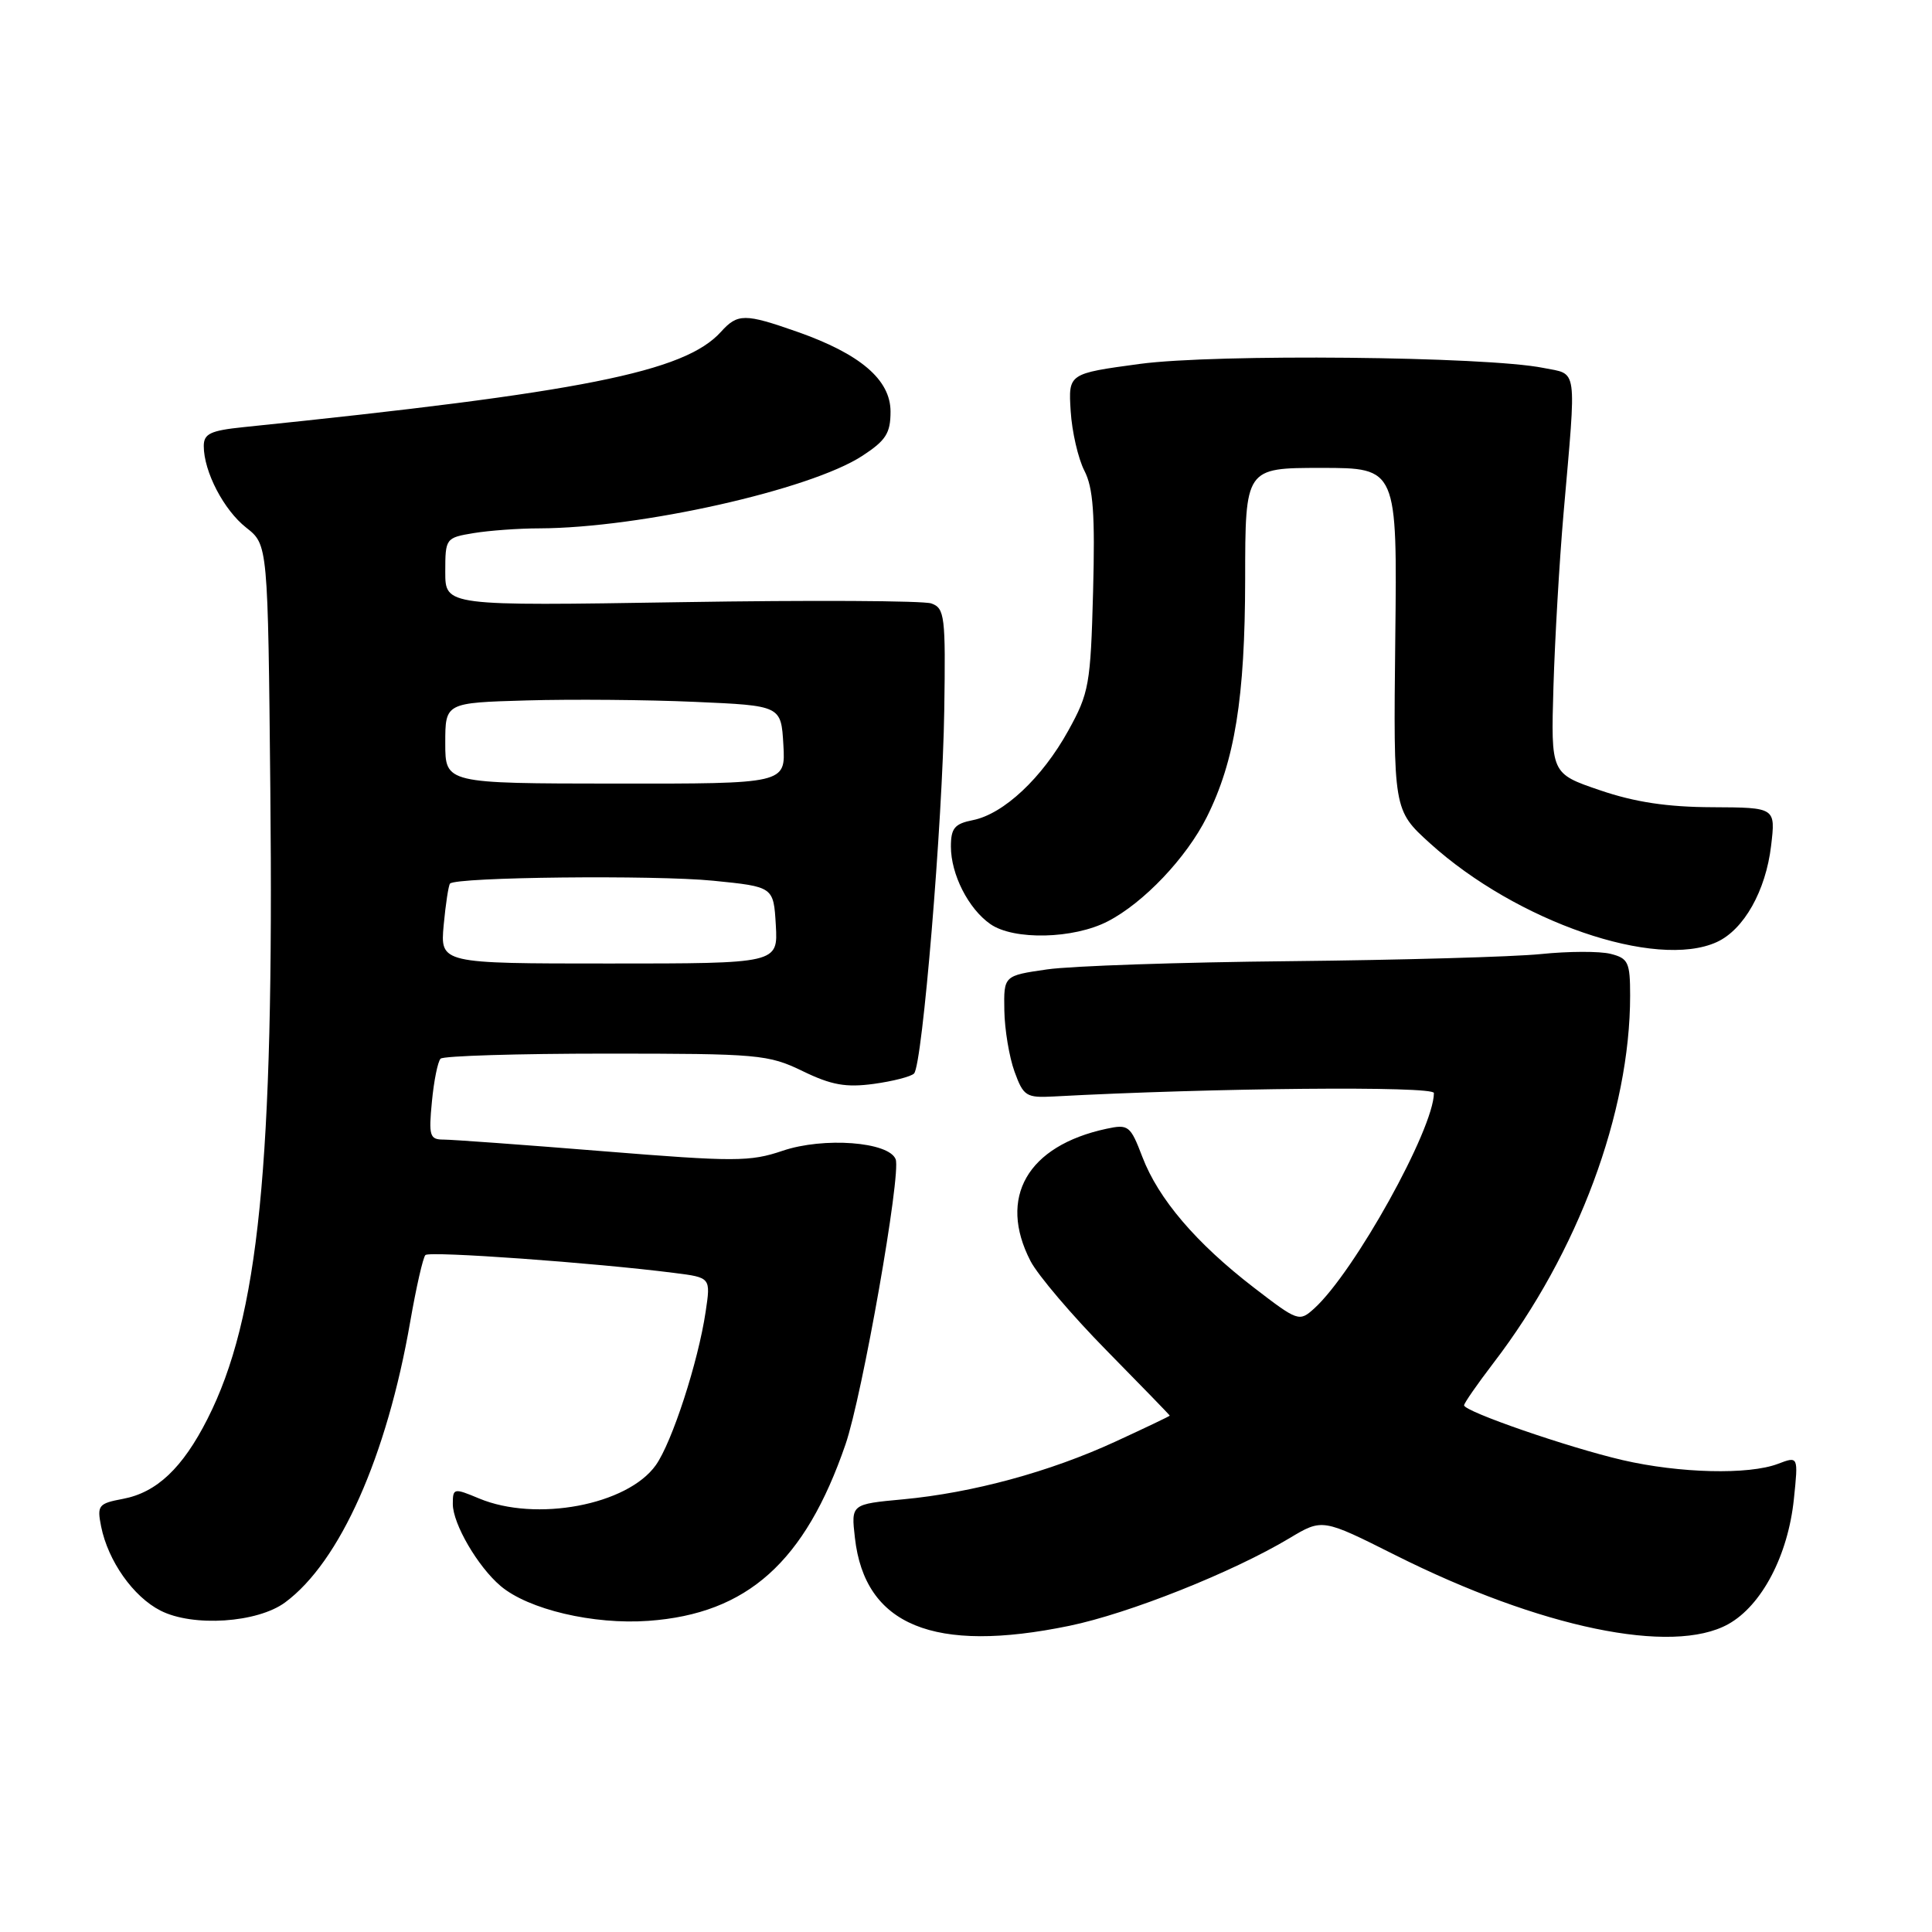 <?xml version="1.0" encoding="UTF-8" standalone="no"?>
<!DOCTYPE svg PUBLIC "-//W3C//DTD SVG 1.1//EN" "http://www.w3.org/Graphics/SVG/1.1/DTD/svg11.dtd" >
<svg xmlns="http://www.w3.org/2000/svg" xmlns:xlink="http://www.w3.org/1999/xlink" version="1.1" viewBox="0 0 256 256">
 <g >
 <path fill="currentColor"
d=" M 141.69 215.43 C 149.59 213.80 163.31 208.34 170.86 203.82 C 175.22 201.21 175.22 201.21 184.86 206.05 C 204.12 215.71 221.57 219.33 229.00 215.21 C 233.44 212.74 236.93 206.10 237.70 198.62 C 238.29 192.94 238.29 192.94 235.58 193.97 C 231.71 195.44 222.56 195.22 215.00 193.47 C 207.81 191.80 194.00 187.03 194.00 186.21 C 194.00 185.92 195.76 183.39 197.90 180.59 C 209.09 165.99 216.00 147.41 216.00 131.93 C 216.00 127.50 215.75 126.98 213.41 126.39 C 211.99 126.03 207.83 126.04 204.16 126.42 C 200.50 126.79 185.57 127.21 171.00 127.36 C 156.43 127.50 141.91 127.99 138.75 128.45 C 133.00 129.28 133.00 129.28 133.08 133.89 C 133.12 136.42 133.73 140.07 134.43 142.00 C 135.61 145.25 135.98 145.48 139.60 145.29 C 160.74 144.15 190.00 143.88 190.00 144.83 C 190.00 149.58 179.45 168.57 174.14 173.38 C 172.16 175.17 171.99 175.11 166.14 170.61 C 158.50 164.73 153.49 158.86 151.37 153.30 C 149.78 149.14 149.53 148.94 146.60 149.57 C 136.12 151.83 132.20 158.68 136.55 167.10 C 137.52 168.97 142.06 174.31 146.65 178.97 C 151.24 183.64 155.00 187.51 155.00 187.58 C 155.00 187.65 151.77 189.19 147.82 191.01 C 139.11 195.03 128.86 197.81 119.65 198.67 C 112.77 199.31 112.77 199.31 113.28 203.77 C 114.59 215.38 123.73 219.14 141.69 215.43 Z  M 37.79 212.32 C 45.05 206.95 51.26 192.99 54.36 175.11 C 55.15 170.58 56.05 166.61 56.37 166.30 C 56.91 165.75 78.87 167.33 89.34 168.67 C 94.18 169.28 94.18 169.28 93.50 173.82 C 92.51 180.48 89.05 191.11 86.90 194.14 C 83.14 199.43 71.03 201.71 63.47 198.55 C 60.12 197.15 60.00 197.18 60.00 199.30 C 60.01 201.93 63.31 207.59 66.33 210.15 C 70.00 213.26 78.63 215.30 85.93 214.77 C 99.02 213.83 106.67 206.98 112.03 191.40 C 114.26 184.94 119.43 155.56 118.68 153.61 C 117.79 151.29 109.14 150.64 103.71 152.48 C 99.39 153.95 97.34 153.95 79.89 152.54 C 69.38 151.69 59.88 151.00 58.77 151.00 C 56.94 151.00 56.79 150.51 57.23 145.98 C 57.49 143.22 58.01 140.65 58.38 140.28 C 58.75 139.91 68.62 139.61 80.31 139.61 C 100.50 139.61 101.80 139.72 106.36 141.93 C 110.17 143.78 112.09 144.12 115.78 143.62 C 118.33 143.27 120.74 142.65 121.12 142.24 C 122.23 141.08 124.90 108.91 125.12 94.07 C 125.31 81.65 125.18 80.59 123.41 79.96 C 122.36 79.59 107.44 79.51 90.25 79.79 C 59.00 80.29 59.00 80.29 59.00 75.78 C 59.00 71.34 59.06 71.25 62.75 70.64 C 64.81 70.30 68.75 70.01 71.50 70.01 C 84.83 69.96 107.34 64.91 114.25 60.41 C 117.38 58.37 118.00 57.41 118.00 54.54 C 118.00 50.32 114.00 46.90 105.63 43.96 C 98.68 41.52 97.74 41.52 95.52 43.98 C 90.71 49.29 77.19 51.99 32.25 56.60 C 27.89 57.05 27.00 57.47 27.00 59.10 C 27.00 62.49 29.65 67.58 32.63 69.92 C 35.50 72.18 35.50 72.18 35.82 104.72 C 36.32 154.45 34.31 174.57 27.49 188.02 C 24.19 194.53 20.76 197.77 16.28 198.61 C 13.04 199.22 12.84 199.47 13.40 202.27 C 14.32 206.84 17.65 211.57 21.26 213.41 C 25.56 215.61 34.12 215.04 37.79 212.32 Z  M 227.48 124.83 C 231.07 123.19 233.97 118.05 234.68 112.07 C 235.28 107.00 235.28 107.00 226.89 106.96 C 220.93 106.94 216.62 106.29 212.00 104.71 C 205.50 102.50 205.50 102.50 205.84 91.00 C 206.03 84.67 206.63 74.33 207.18 68.00 C 208.90 48.23 209.10 49.67 204.50 48.75 C 196.91 47.22 161.04 46.87 151.03 48.22 C 141.56 49.50 141.56 49.50 141.87 54.47 C 142.04 57.21 142.86 60.75 143.68 62.36 C 144.86 64.63 145.11 68.13 144.84 78.38 C 144.51 90.70 144.31 91.83 141.55 96.82 C 138.09 103.08 133.00 107.85 128.92 108.67 C 126.49 109.15 126.00 109.74 126.00 112.17 C 126.00 115.85 128.31 120.41 131.22 122.44 C 134.31 124.61 142.26 124.43 146.79 122.08 C 151.54 119.63 157.20 113.67 159.90 108.28 C 163.62 100.84 164.97 92.48 164.99 76.75 C 165.00 62.00 165.00 62.00 175.07 62.00 C 185.14 62.00 185.14 62.00 184.88 84.67 C 184.63 107.34 184.63 107.34 189.48 111.74 C 200.97 122.14 219.43 128.50 227.48 124.83 Z  M 58.79 122.58 C 59.05 119.79 59.43 117.31 59.63 117.08 C 60.41 116.21 86.78 115.93 94.50 116.70 C 102.50 117.50 102.50 117.50 102.80 122.58 C 103.09 127.67 103.09 127.67 80.71 127.67 C 58.33 127.67 58.33 127.67 58.79 122.58 Z  M 59.00 98.47 C 59.00 93.12 59.00 93.12 69.80 92.81 C 75.73 92.64 85.75 92.72 92.05 93.00 C 103.50 93.50 103.50 93.50 103.80 98.68 C 104.10 103.85 104.10 103.85 81.55 103.83 C 59.00 103.81 59.00 103.81 59.00 98.47 Z "/>
</g>
</svg>